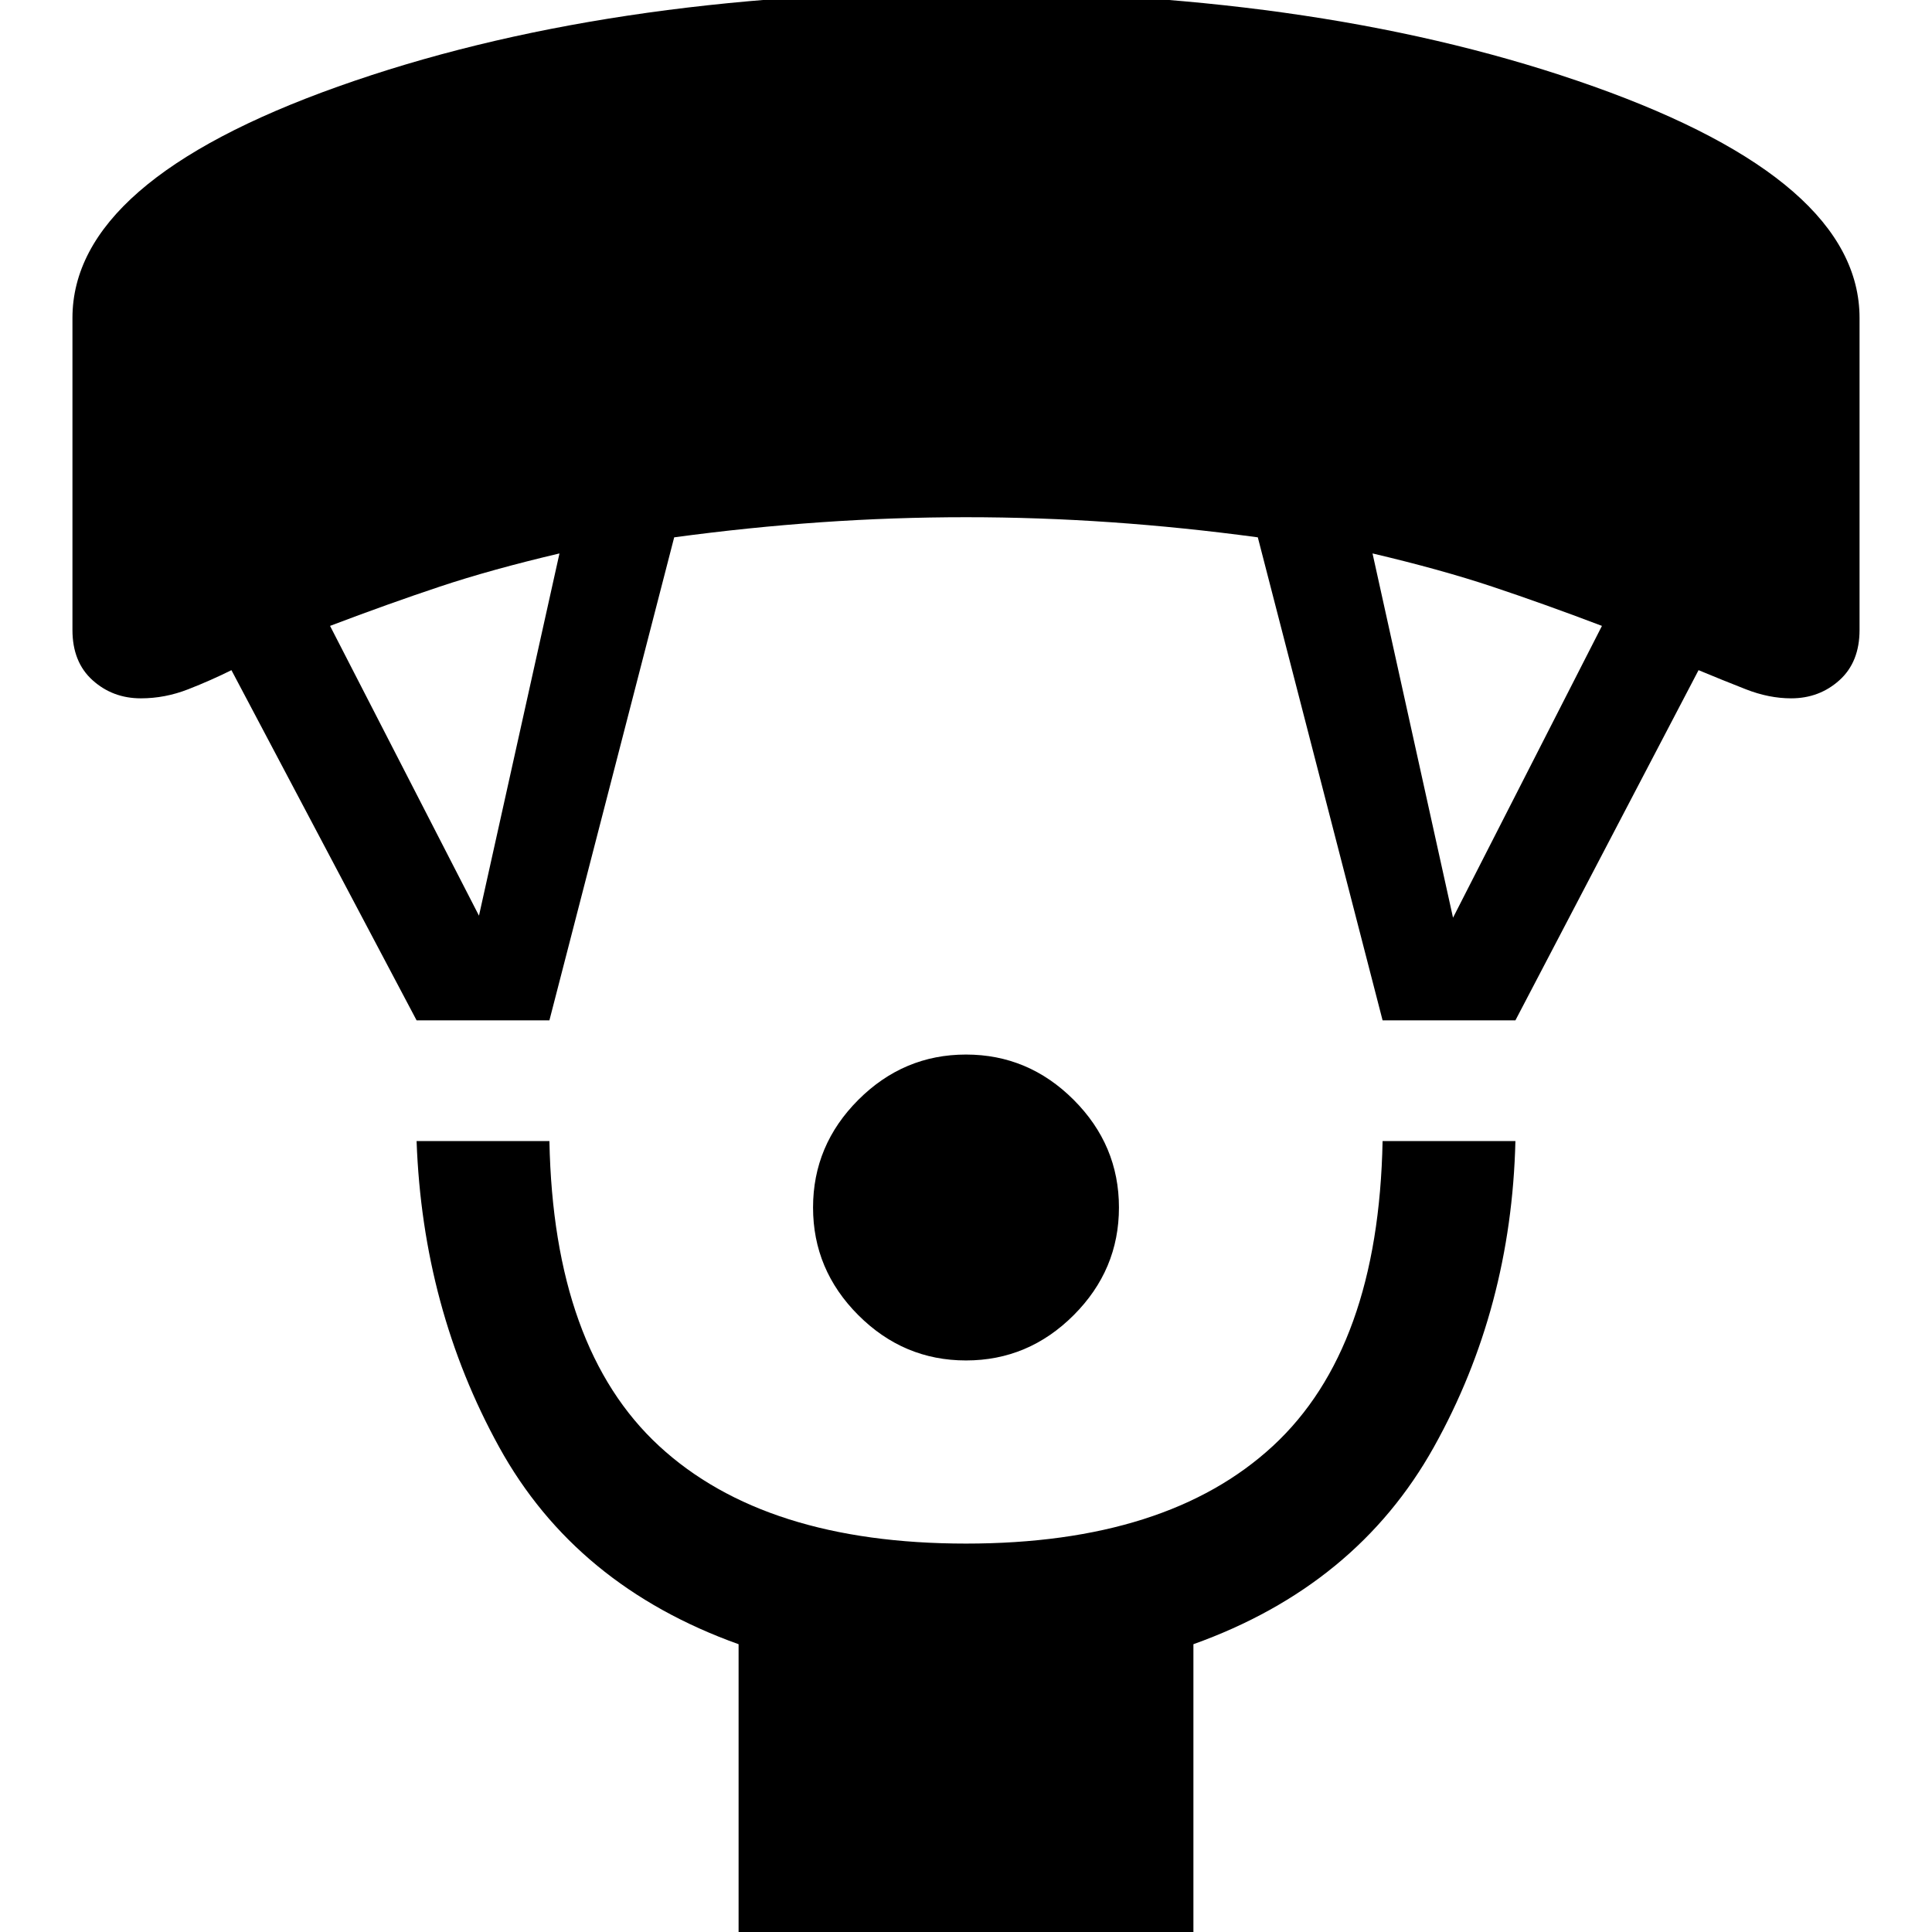 <svg xmlns="http://www.w3.org/2000/svg" height="48" width="48"><path d="M24 33.8Q22.45 33.8 21.325 32.675Q20.2 31.55 20.2 30Q20.2 28.45 21.325 27.325Q22.45 26.2 24 26.2Q25.55 26.2 26.675 27.325Q27.8 28.45 27.8 30Q27.8 31.55 26.675 32.675Q25.55 33.8 24 33.8ZM18.35 48.15V40.85Q14.3 39.4 12.4 35.95Q10.5 32.5 10.35 28.35H13.65Q13.75 33.5 16.375 35.925Q19 38.35 24 38.35Q29 38.35 31.625 35.925Q34.25 33.5 34.35 28.35H37.65Q37.55 32.5 35.625 35.95Q33.7 39.4 29.65 40.85V48.15ZM10.35 25.35 5.75 16.65Q5.25 16.9 4.675 17.125Q4.1 17.35 3.5 17.35Q2.8 17.35 2.3 16.9Q1.8 16.45 1.8 15.65V7.9Q1.8 4.5 8.4 2.15Q15 -0.2 24 -0.2Q33 -0.2 39.6 2.15Q46.2 4.5 46.2 7.9V15.65Q46.2 16.45 45.7 16.9Q45.2 17.35 44.5 17.35Q43.95 17.35 43.375 17.125Q42.8 16.9 42.2 16.65L37.65 25.35H34.35L31.25 13.35Q29.4 13.1 27.6 12.975Q25.8 12.85 24 12.85Q22.2 12.85 20.4 12.975Q18.6 13.1 16.75 13.35L13.65 25.35ZM11.9 22.75 13.9 13.75Q12.2 14.15 10.925 14.575Q9.65 15 8.2 15.55ZM36.1 22.8 39.8 15.55Q38.35 15 37.075 14.575Q35.8 14.15 34.1 13.75Z"/></svg>